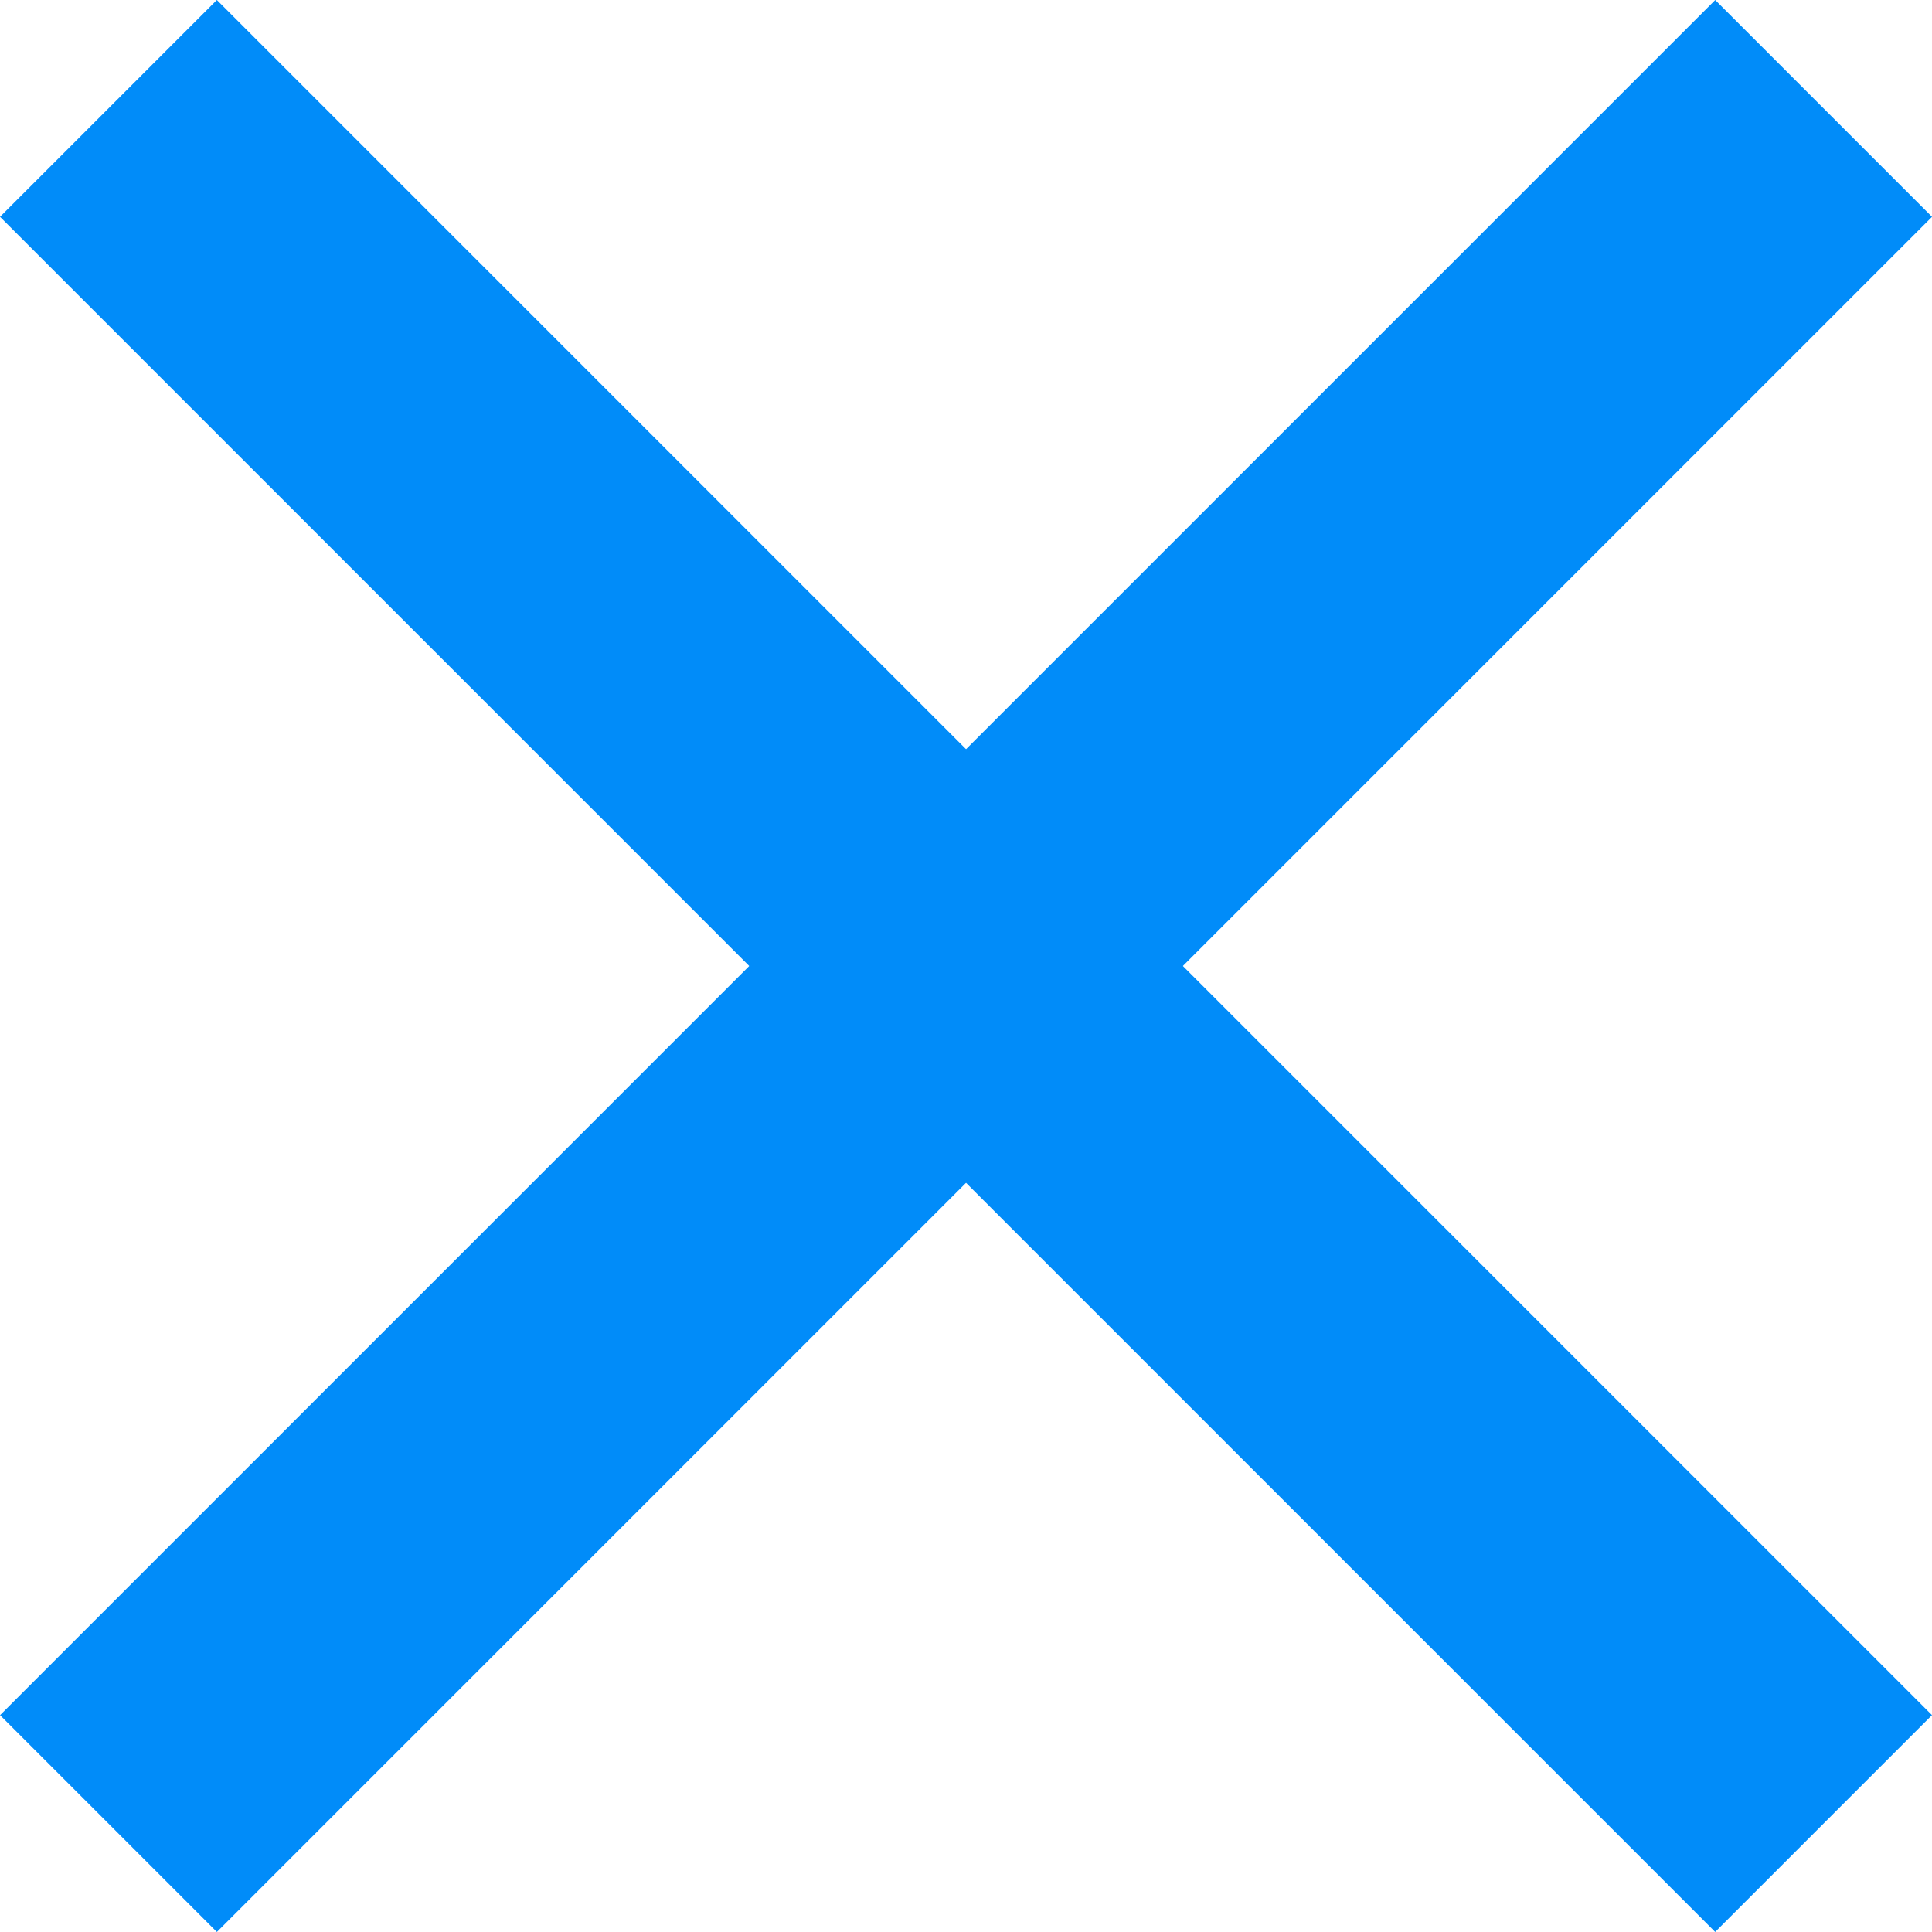 <svg xmlns="http://www.w3.org/2000/svg" width="25.203" height="25.203" viewBox="0 0 25.203 25.203"><g transform="translate(-359.577 -37.899)"><rect width="4" height="31.642" transform="translate(381.952 37.899) rotate(45)" fill="#018cf9"/><rect width="4" height="31.642" transform="translate(384.78 60.273) rotate(135)" fill="#018cf9"/></g></svg>